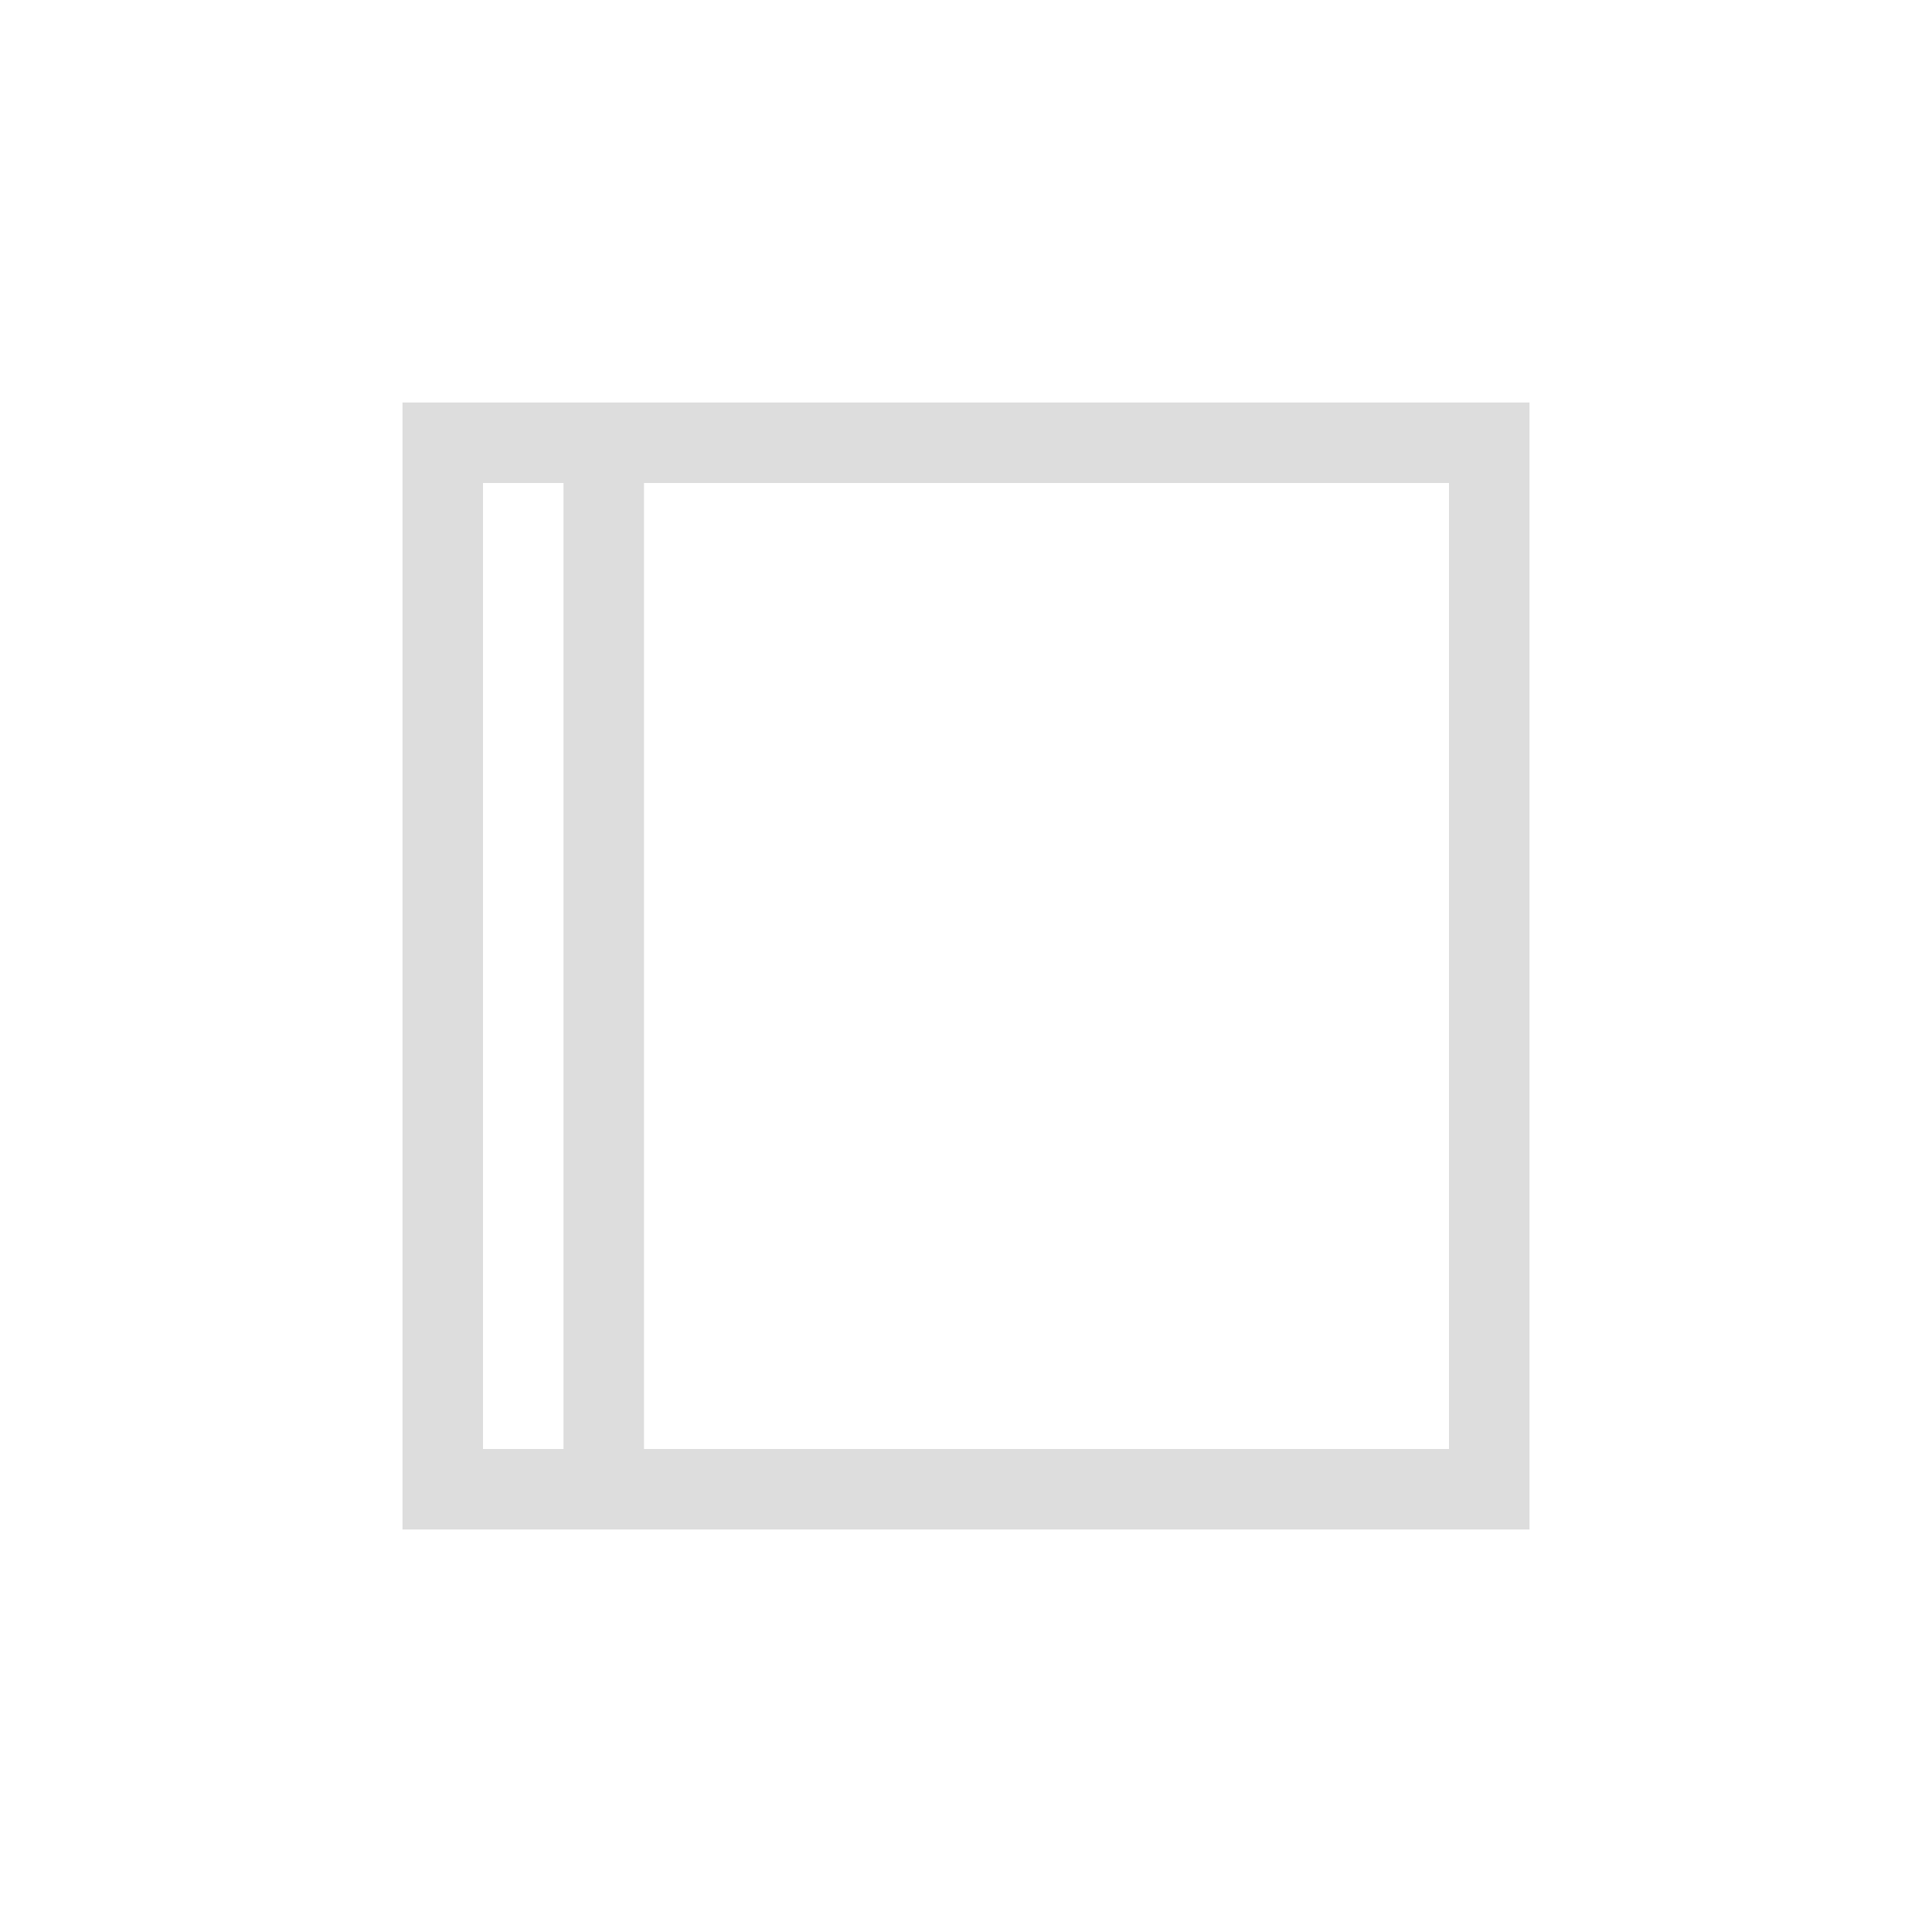 <?xml version="1.0" encoding="UTF-8"?>
<svg width="24px" height="24px" viewBox="0 0 24 24" version="1.1" xmlns="http://www.w3.org/2000/svg" xmlns:xlink="http://www.w3.org/1999/xlink">
    <!-- Generator: Sketch 51.3 (57544) - http://www.bohemiancoding.com/sketch -->
    <title>media-album-cover-manager-amarok</title>
    <desc>Created with Sketch.</desc>
    <defs></defs>
    <g id="media-album-cover-manager-amarok" stroke="none" stroke-width="1" fill="none" fill-rule="evenodd">
        <g id="309" transform="translate(5, 5)" fill="#DDDDDD">
            <path d="M1,1 L1,13 L13,13 L13,1 L1,1 Z M0,0 L14,0 L14,14 L0,14 L0,0 Z" id="Shape"></path>
        </g>
        <rect id="Rectangle-13" fill="#DDDDDD" x="7" y="6" width="1" height="12"></rect>
    </g>
</svg>